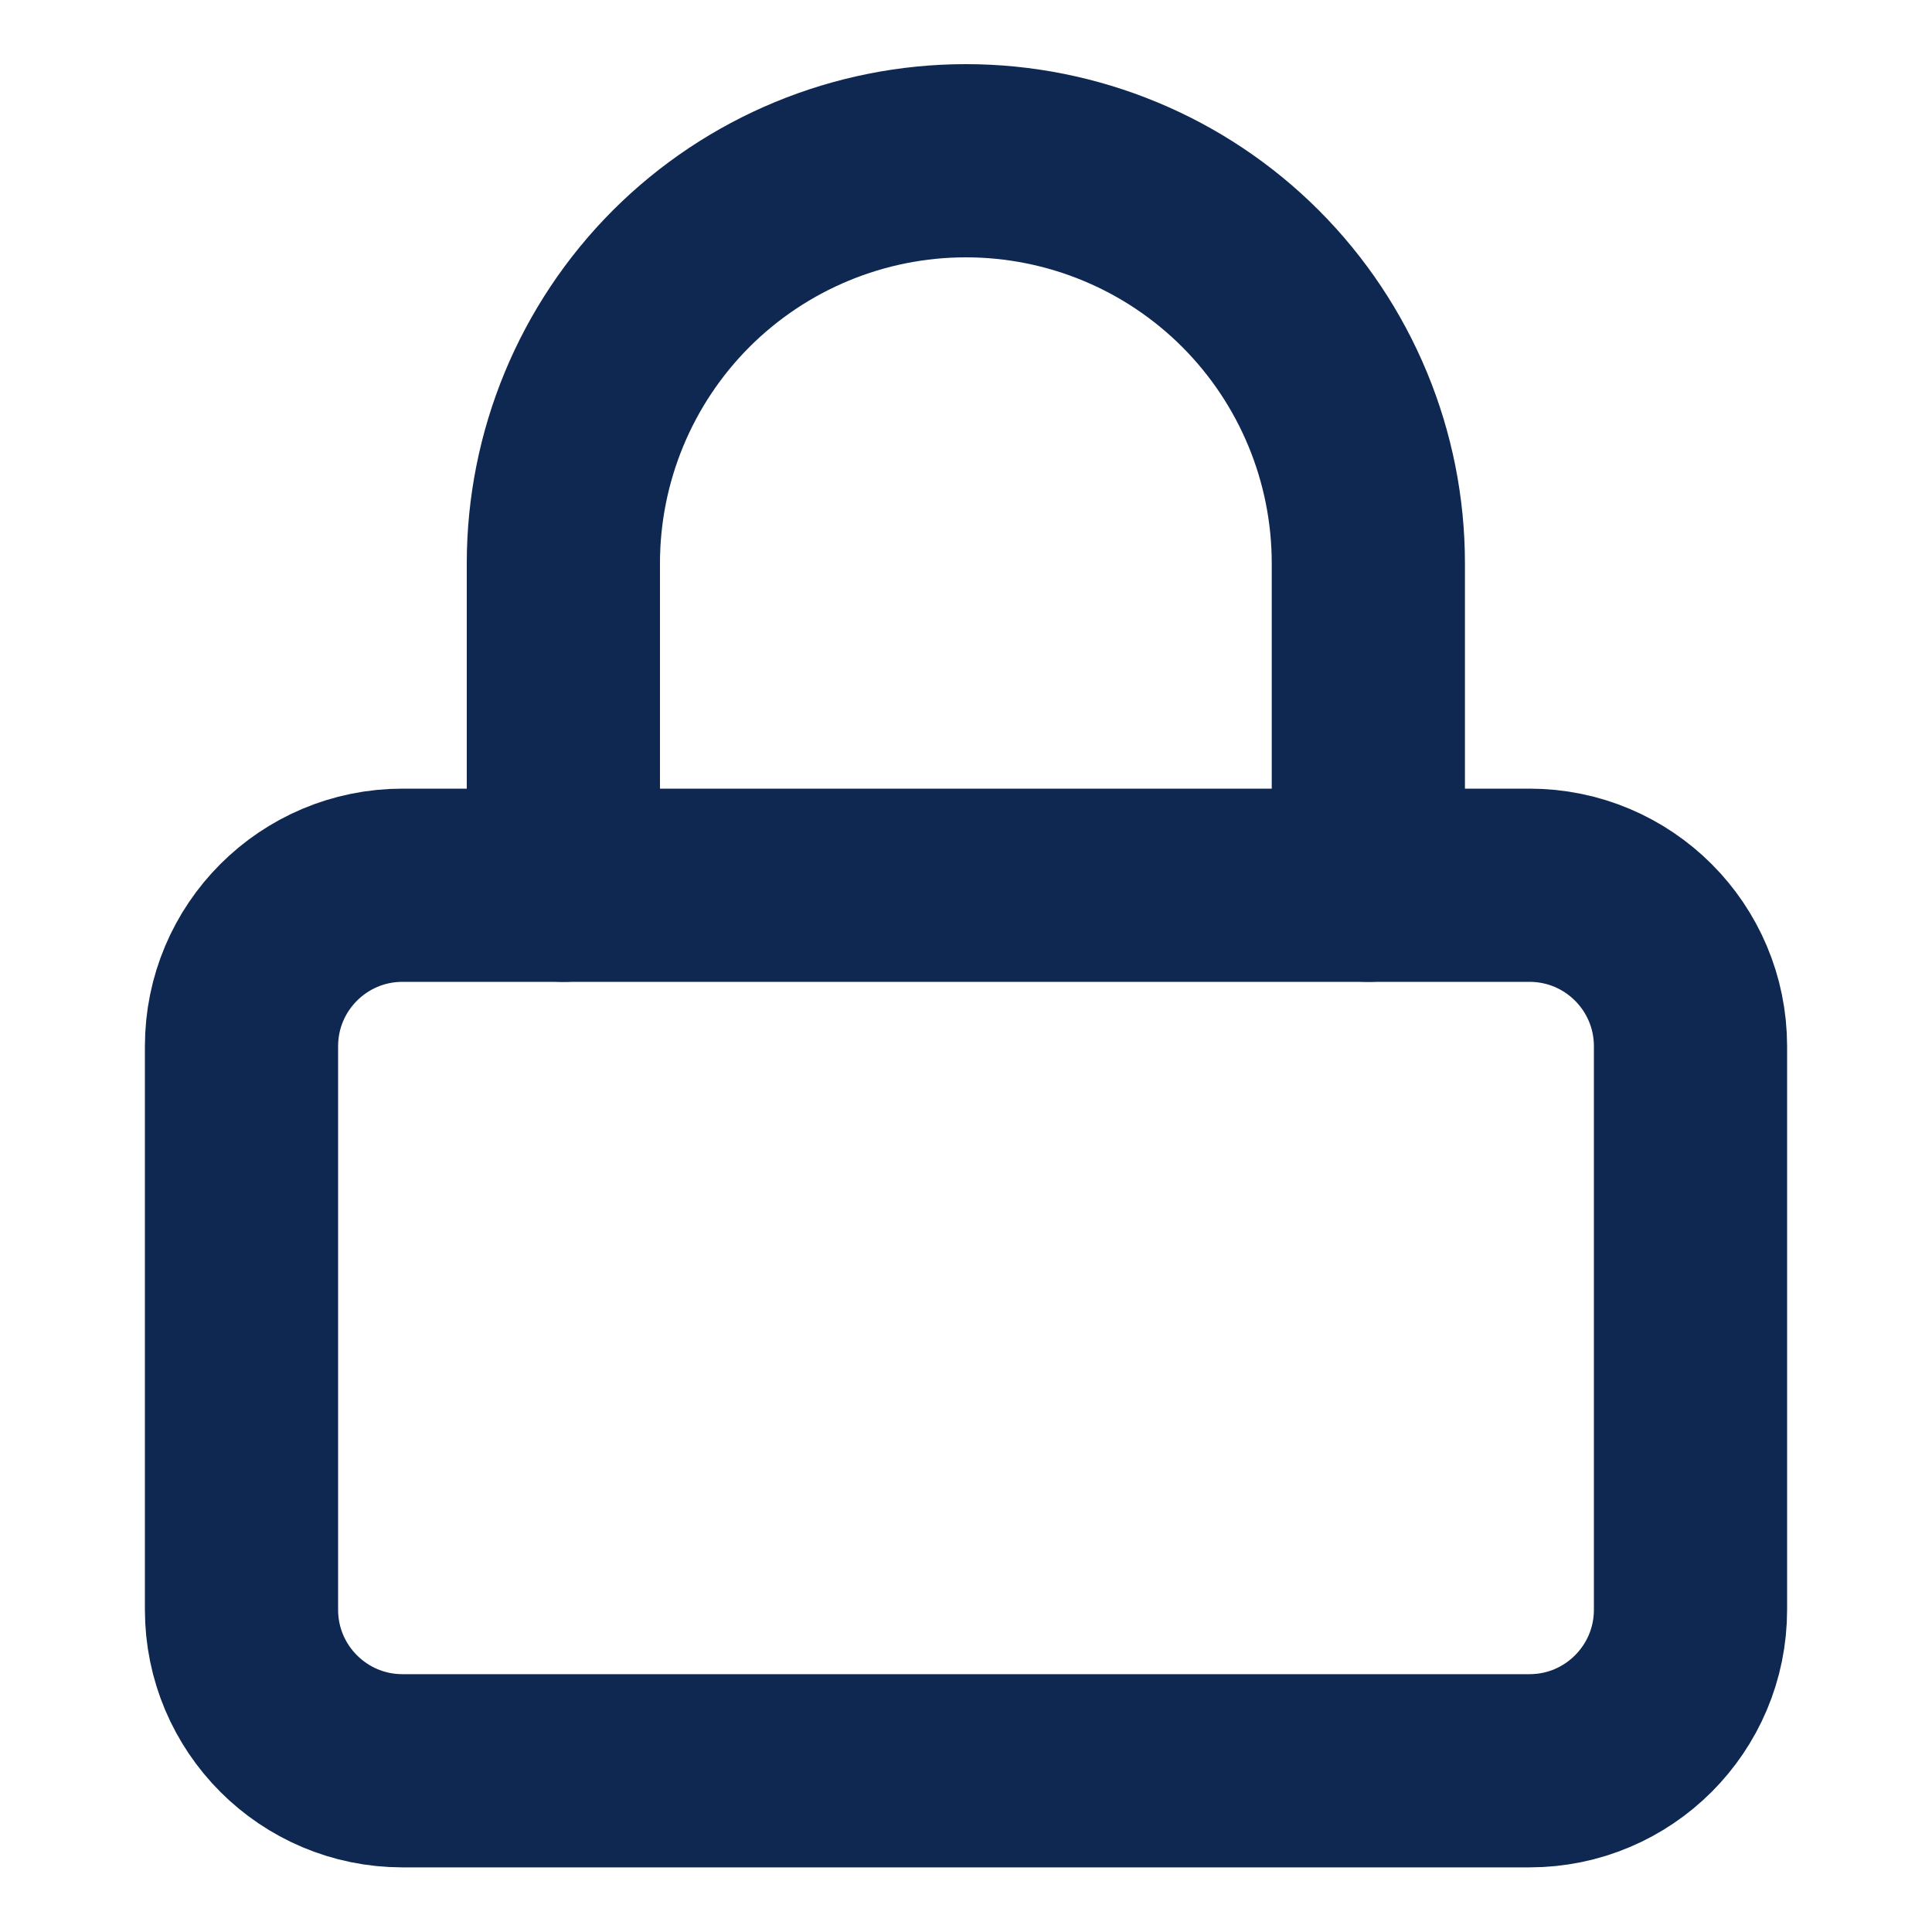 <svg width="20" height="20" viewBox="0 0 20 20" fill="none" xmlns="http://www.w3.org/2000/svg">
<path d="M15.833 9.164H4.167C3.246 9.164 2.5 9.91 2.5 10.831V16.664C2.5 17.584 3.246 18.331 4.167 18.331H15.833C16.754 18.331 17.5 17.584 17.5 16.664V10.831C17.5 9.91 16.754 9.164 15.833 9.164Z" stroke="#0F2851" stroke-width="2" stroke-linecap="round" stroke-linejoin="round"/>
<path d="M5.832 9.164V5.831C5.832 4.726 6.271 3.666 7.052 2.884C7.834 2.103 8.894 1.664 9.999 1.664C11.104 1.664 12.164 2.103 12.945 2.884C13.726 3.666 14.165 4.726 14.165 5.831V9.164" stroke="#0F2851" stroke-width="2" stroke-linecap="round" stroke-linejoin="round"/>
</svg>
